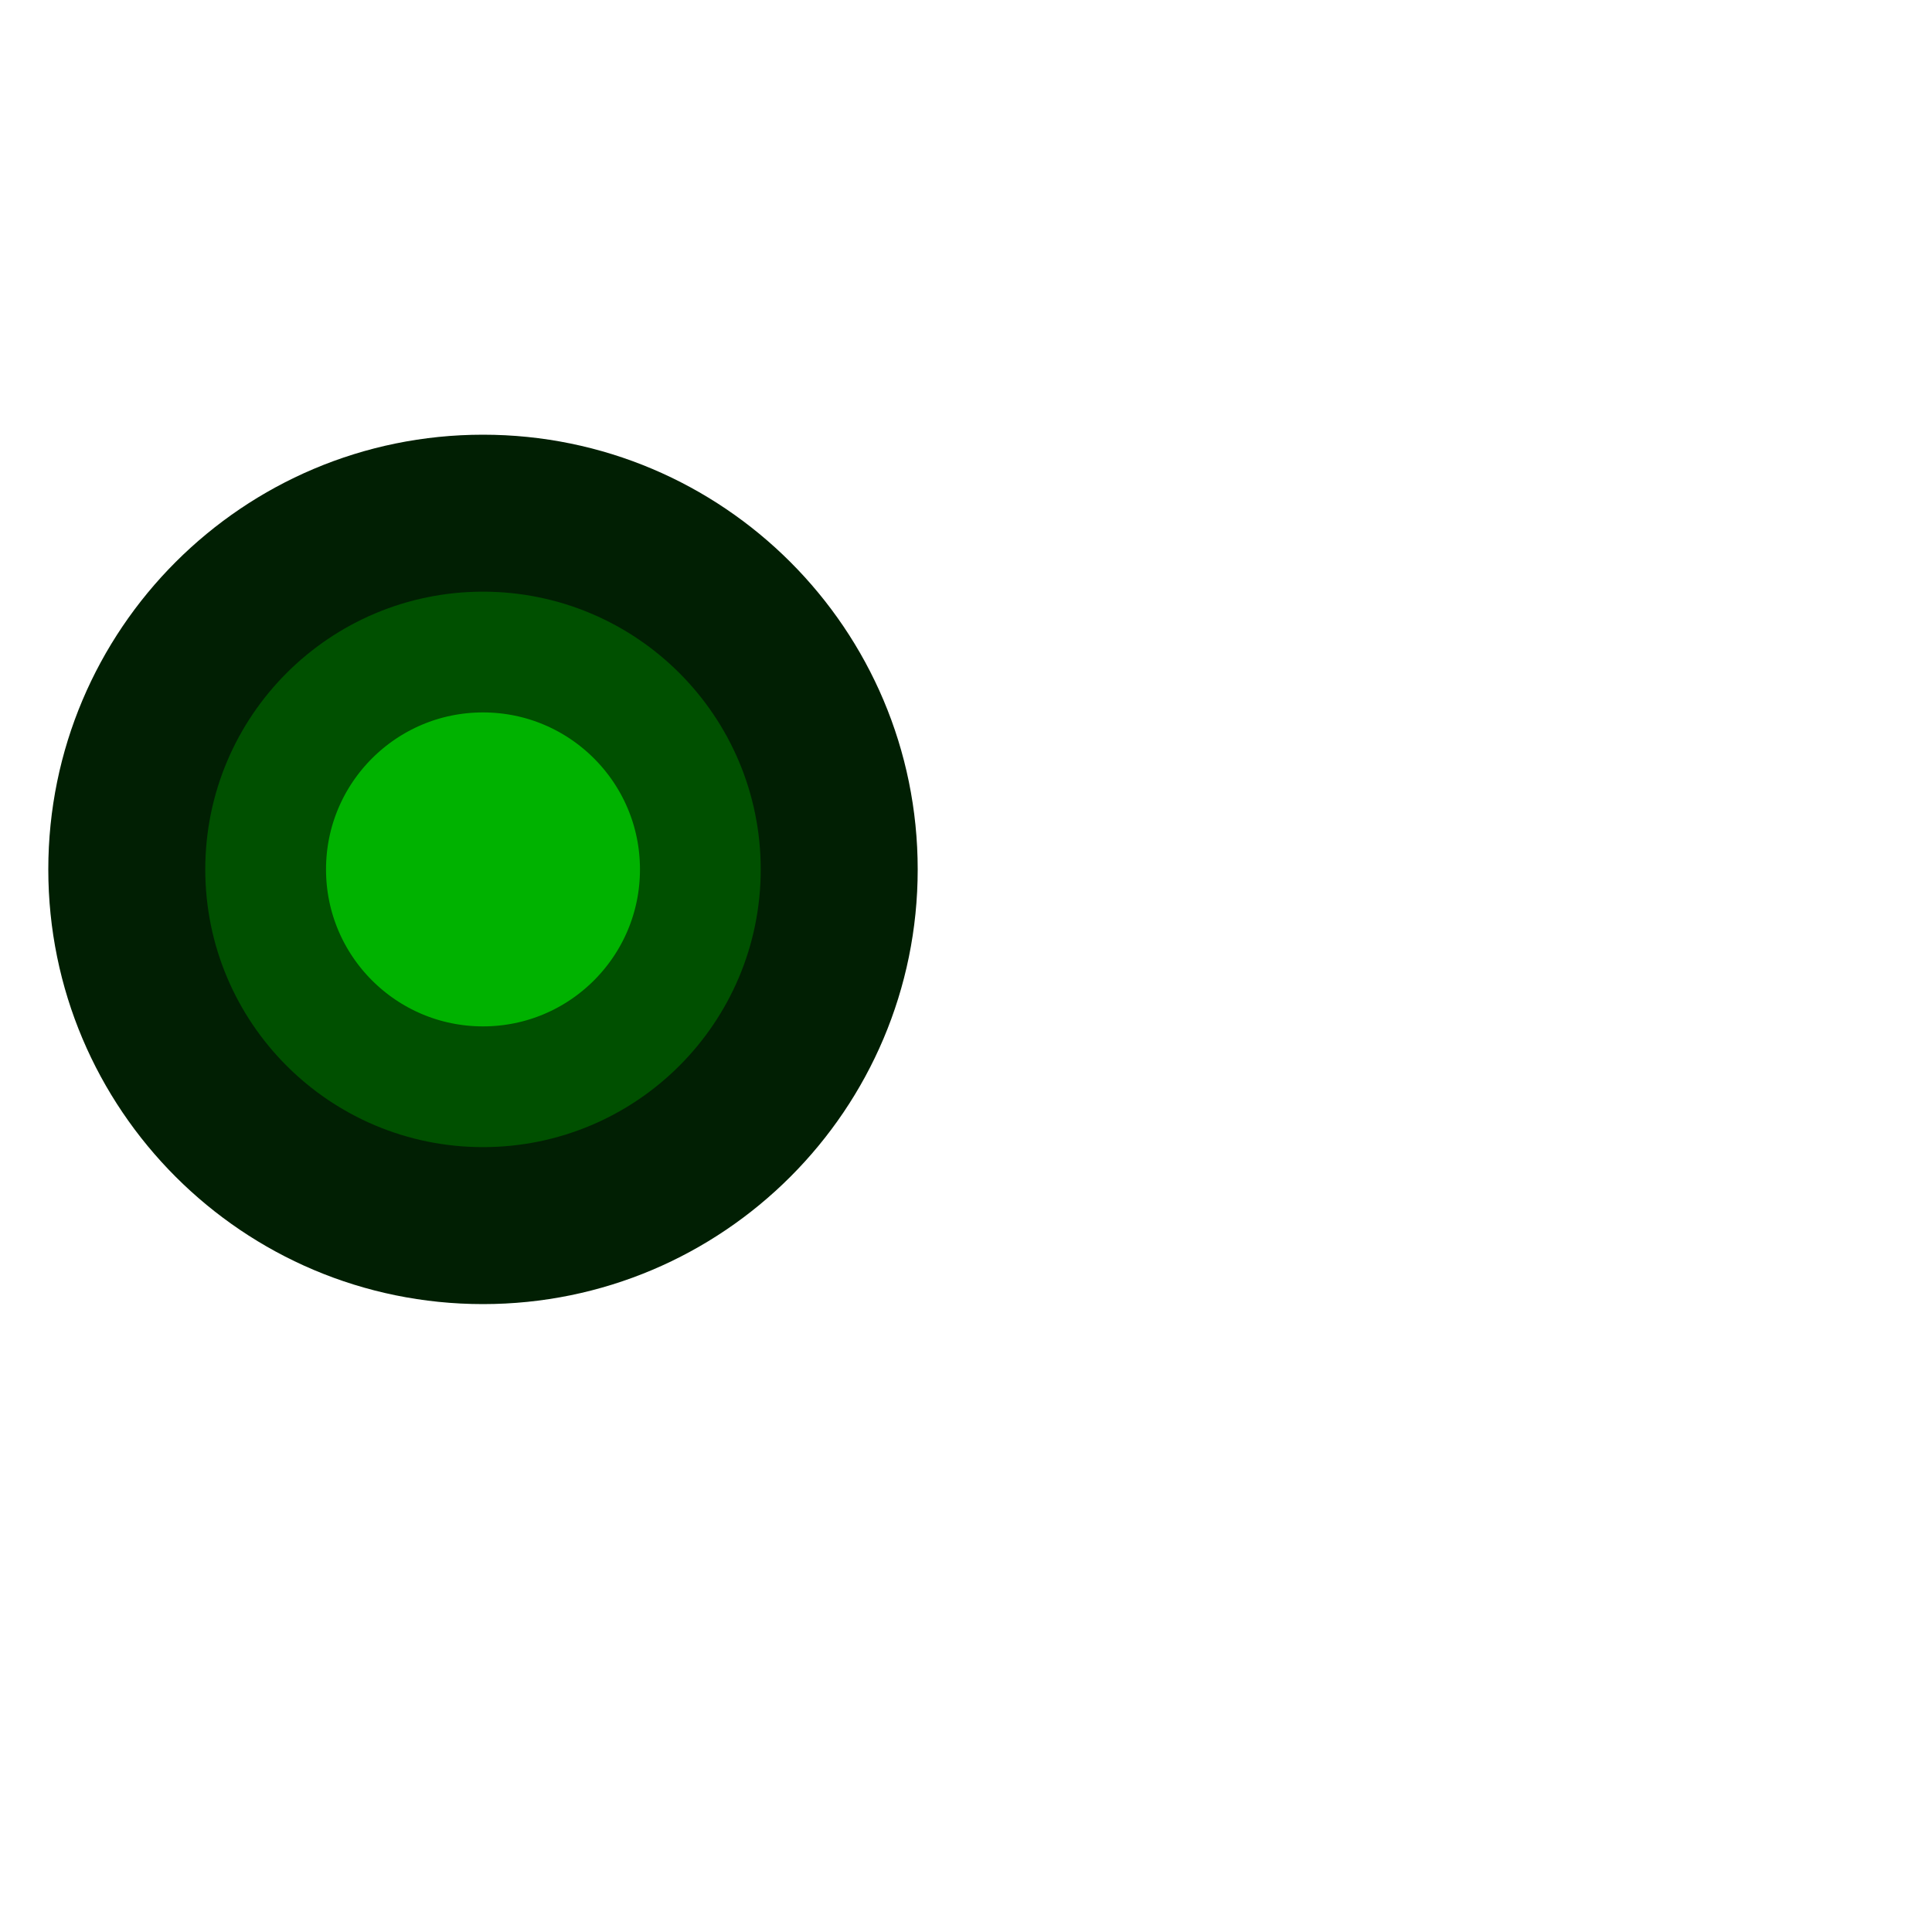 <svg width="24" height="24" viewBox="0 0 24 24" fill="none" xmlns="http://www.w3.org/2000/svg">
<g clip-path="url(#clip0_5123_3872)">
<g filter="url(#filter0_f_5123_3872)">
<path d="M6 16.2C8.982 16.2 11.4 13.782 11.4 10.8C11.4 7.818 8.982 5.4 6 5.4C3.018 5.4 0.6 7.818 0.6 10.8C0.6 13.782 3.018 16.2 6 16.2Z" fill="#011F03"/>
</g>
<path d="M6 13.5C7.491 13.5 8.7 12.291 8.7 10.8C8.7 9.309 7.491 8.1 6 8.1C4.509 8.1 3.3 9.309 3.3 10.8C3.3 12.291 4.509 13.5 6 13.5Z" fill="#00B200" stroke="#005000" stroke-width="1.5"/>
</g>
<defs>
<filter id="filter0_f_5123_3872" x="-0.4" y="4.4" width="12.8" height="12.8" filterUnits="userSpaceOnUse" color-interpolation-filters="sRGB">
<feFlood flood-opacity="0" result="BackgroundImageFix"/>
<feBlend mode="normal" in="SourceGraphic" in2="BackgroundImageFix" result="shape"/>
<feGaussianBlur stdDeviation="0.5" result="effect1_foregroundBlur_5123_3872"/>
</filter>
<clipPath id="clip0_5123_3872">
<rect width="24" height="24" fill="white"/>
</clipPath>
</defs>
</svg>
